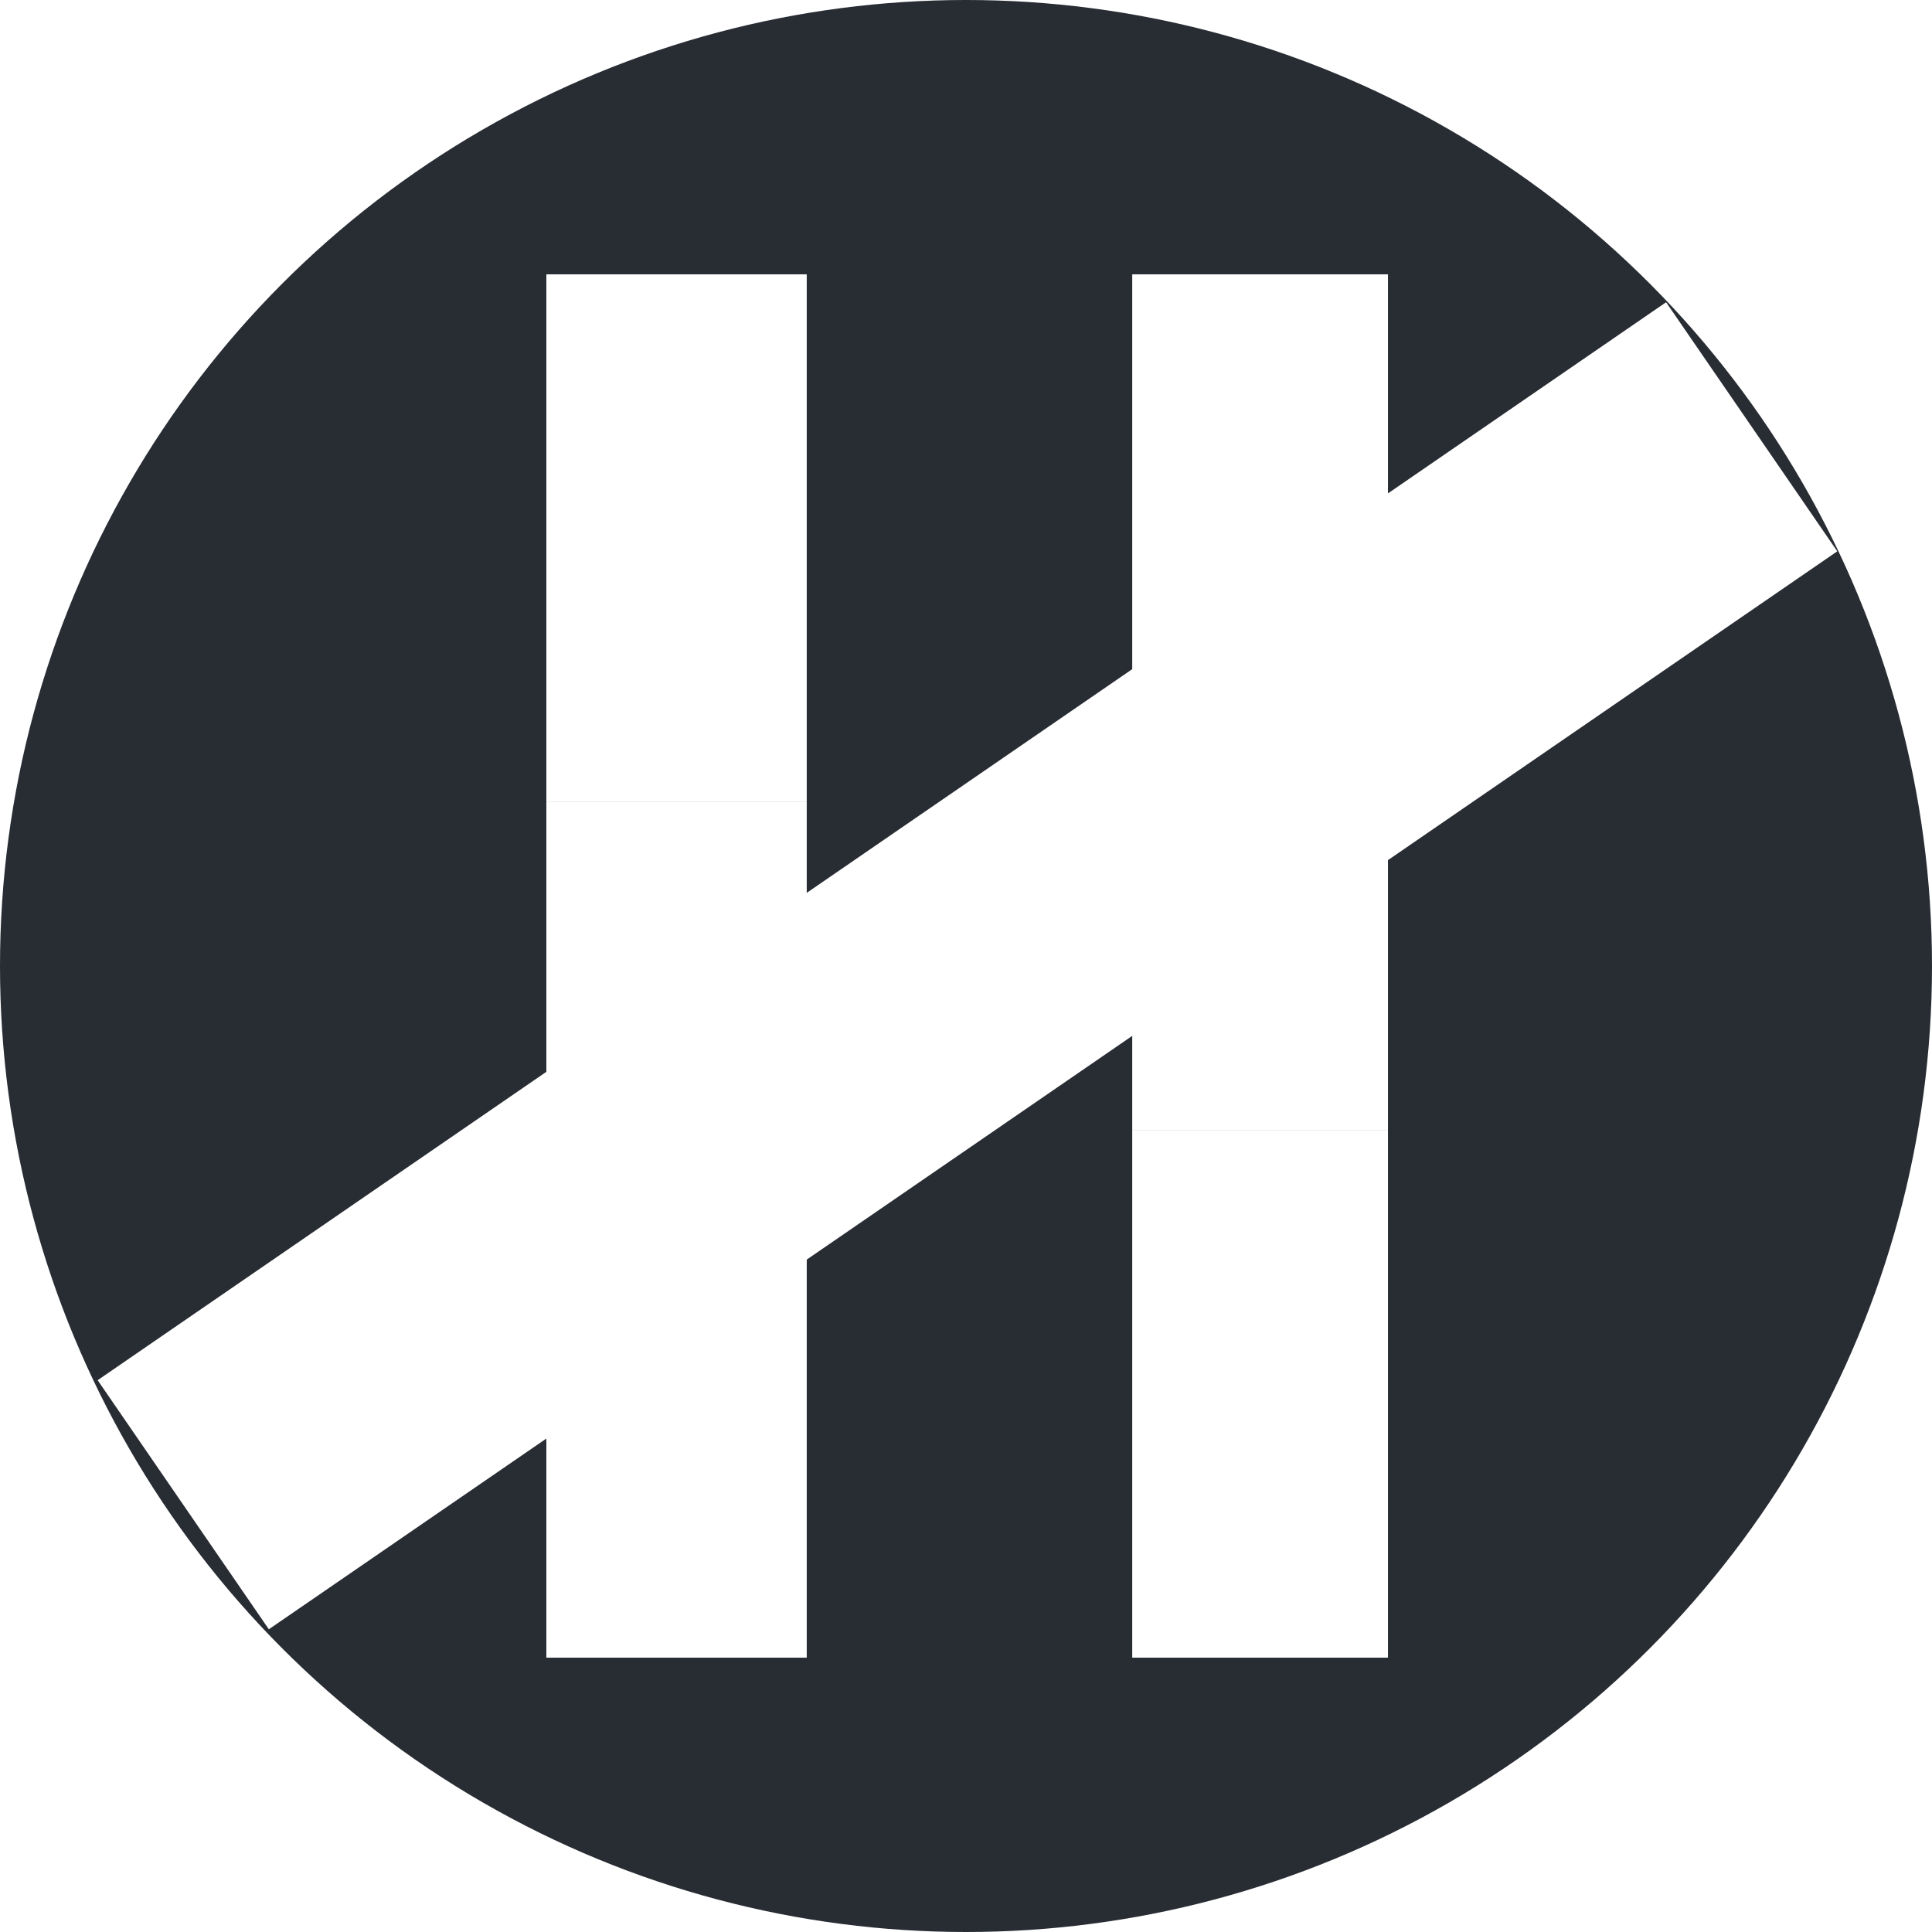 <svg width="831" height="831" viewBox="0 0 831 831" fill="none" xmlns="http://www.w3.org/2000/svg">
<g filter="url(#filter0_b_310_1473)">
<circle cx="415.5" cy="415.5" r="415.5" fill="#282C33"/>
</g>
<g filter="url(#filter1_b_310_1473)">
<rect x="115.633" y="700.795" width="130" height="818.598" transform="rotate(-124.5 115.633 700.795)" fill="white"/>
</g>
<g filter="url(#filter2_b_310_1473)">
<rect x="235" y="118" width="112" height="227" fill="white"/>
</g>
<g filter="url(#filter3_b_310_1473)">
<rect x="235" y="345" width="112" height="368" fill="white"/>
</g>
<g filter="url(#filter4_b_310_1473)">
<rect x="487" y="486" width="110" height="227" fill="white"/>
</g>
<g filter="url(#filter5_b_310_1473)">
<rect x="487" y="118" width="110" height="368" fill="white"/>
</g>
<defs>
<filter id="filter0_b_310_1473" x="-4" y="-4" width="839" height="839" filterUnits="userSpaceOnUse" color-interpolation-filters="sRGB">
<feFlood flood-opacity="0" result="BackgroundImageFix"/>
<feGaussianBlur in="BackgroundImageFix" stdDeviation="2"/>
<feComposite in2="SourceAlpha" operator="in" result="effect1_backgroundBlur_310_1473"/>
<feBlend mode="normal" in="SourceGraphic" in2="effect1_backgroundBlur_310_1473" result="shape"/>
</filter>
<filter id="filter1_b_310_1473" x="38" y="126" width="756.261" height="578.795" filterUnits="userSpaceOnUse" color-interpolation-filters="sRGB">
<feFlood flood-opacity="0" result="BackgroundImageFix"/>
<feGaussianBlur in="BackgroundImageFix" stdDeviation="2"/>
<feComposite in2="SourceAlpha" operator="in" result="effect1_backgroundBlur_310_1473"/>
<feBlend mode="normal" in="SourceGraphic" in2="effect1_backgroundBlur_310_1473" result="shape"/>
</filter>
<filter id="filter2_b_310_1473" x="231" y="114" width="120" height="235" filterUnits="userSpaceOnUse" color-interpolation-filters="sRGB">
<feFlood flood-opacity="0" result="BackgroundImageFix"/>
<feGaussianBlur in="BackgroundImageFix" stdDeviation="2"/>
<feComposite in2="SourceAlpha" operator="in" result="effect1_backgroundBlur_310_1473"/>
<feBlend mode="normal" in="SourceGraphic" in2="effect1_backgroundBlur_310_1473" result="shape"/>
</filter>
<filter id="filter3_b_310_1473" x="231" y="341" width="120" height="376" filterUnits="userSpaceOnUse" color-interpolation-filters="sRGB">
<feFlood flood-opacity="0" result="BackgroundImageFix"/>
<feGaussianBlur in="BackgroundImageFix" stdDeviation="2"/>
<feComposite in2="SourceAlpha" operator="in" result="effect1_backgroundBlur_310_1473"/>
<feBlend mode="normal" in="SourceGraphic" in2="effect1_backgroundBlur_310_1473" result="shape"/>
</filter>
<filter id="filter4_b_310_1473" x="483" y="482" width="118" height="235" filterUnits="userSpaceOnUse" color-interpolation-filters="sRGB">
<feFlood flood-opacity="0" result="BackgroundImageFix"/>
<feGaussianBlur in="BackgroundImageFix" stdDeviation="2"/>
<feComposite in2="SourceAlpha" operator="in" result="effect1_backgroundBlur_310_1473"/>
<feBlend mode="normal" in="SourceGraphic" in2="effect1_backgroundBlur_310_1473" result="shape"/>
</filter>
<filter id="filter5_b_310_1473" x="483" y="114" width="118" height="376" filterUnits="userSpaceOnUse" color-interpolation-filters="sRGB">
<feFlood flood-opacity="0" result="BackgroundImageFix"/>
<feGaussianBlur in="BackgroundImageFix" stdDeviation="2"/>
<feComposite in2="SourceAlpha" operator="in" result="effect1_backgroundBlur_310_1473"/>
<feBlend mode="normal" in="SourceGraphic" in2="effect1_backgroundBlur_310_1473" result="shape"/>
</filter>
</defs>
</svg>
